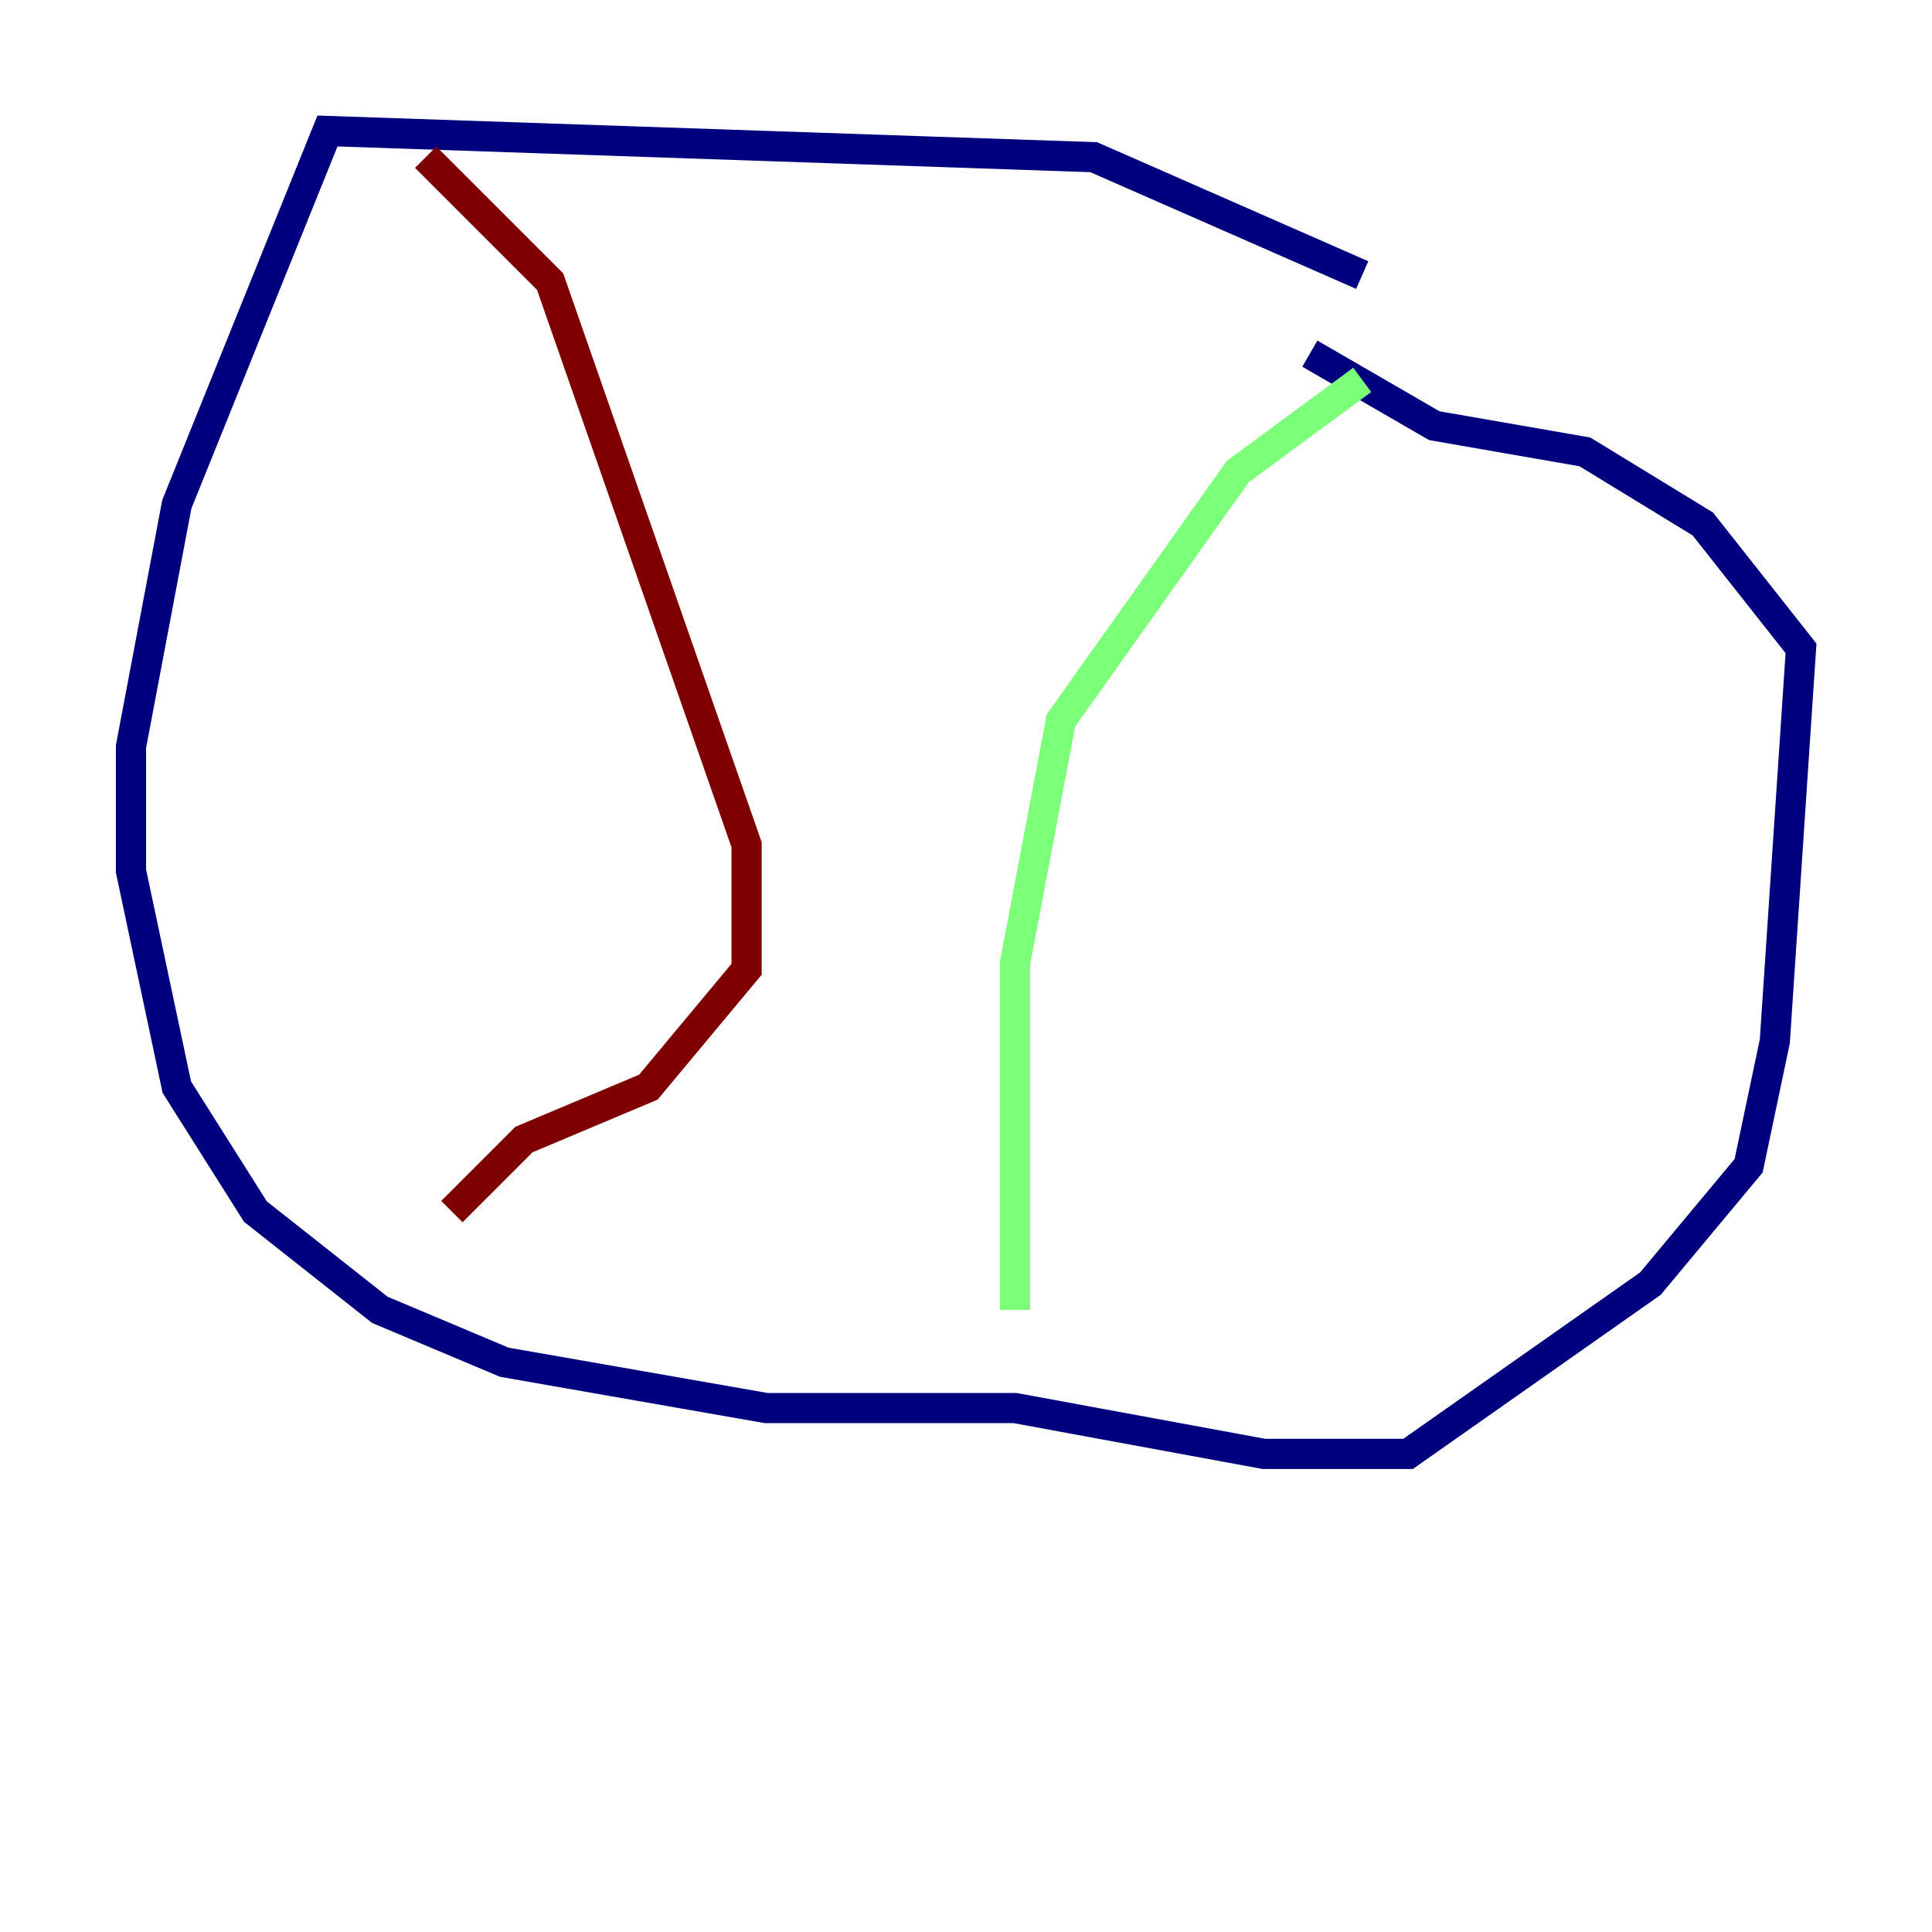 <?xml version="1.0" encoding="utf-8" ?>
<svg baseProfile="tiny" height="128" version="1.2" viewBox="0,0,128,128" width="128" xmlns="http://www.w3.org/2000/svg" xmlns:ev="http://www.w3.org/2001/xml-events" xmlns:xlink="http://www.w3.org/1999/xlink"><defs /><polyline fill="none" points="90.251,18.224 72.461,10.414 21.695,8.678 11.715,33.41 8.678,49.464 8.678,57.709 11.715,72.027 16.922,80.271 25.166,86.78 33.41,90.251 50.766,93.288 67.254,93.288 83.742,96.325 93.288,96.325 109.342,85.044 115.851,77.234 117.586,68.99 119.322,42.956 112.814,34.712 105.003,29.939 95.024,28.203 86.78,23.43" stroke="#00007f" stroke-width="2" /><polyline fill="none" points="90.251,25.166 82.007,31.241 70.291,47.729 67.254,63.783 67.254,86.78" stroke="#7cff79" stroke-width="2" /><polyline fill="none" points="28.203,10.414 36.447,18.658 49.464,55.973 49.464,64.217 42.956,72.027 34.712,75.498 29.939,80.271" stroke="#7f0000" stroke-width="2" /></svg>